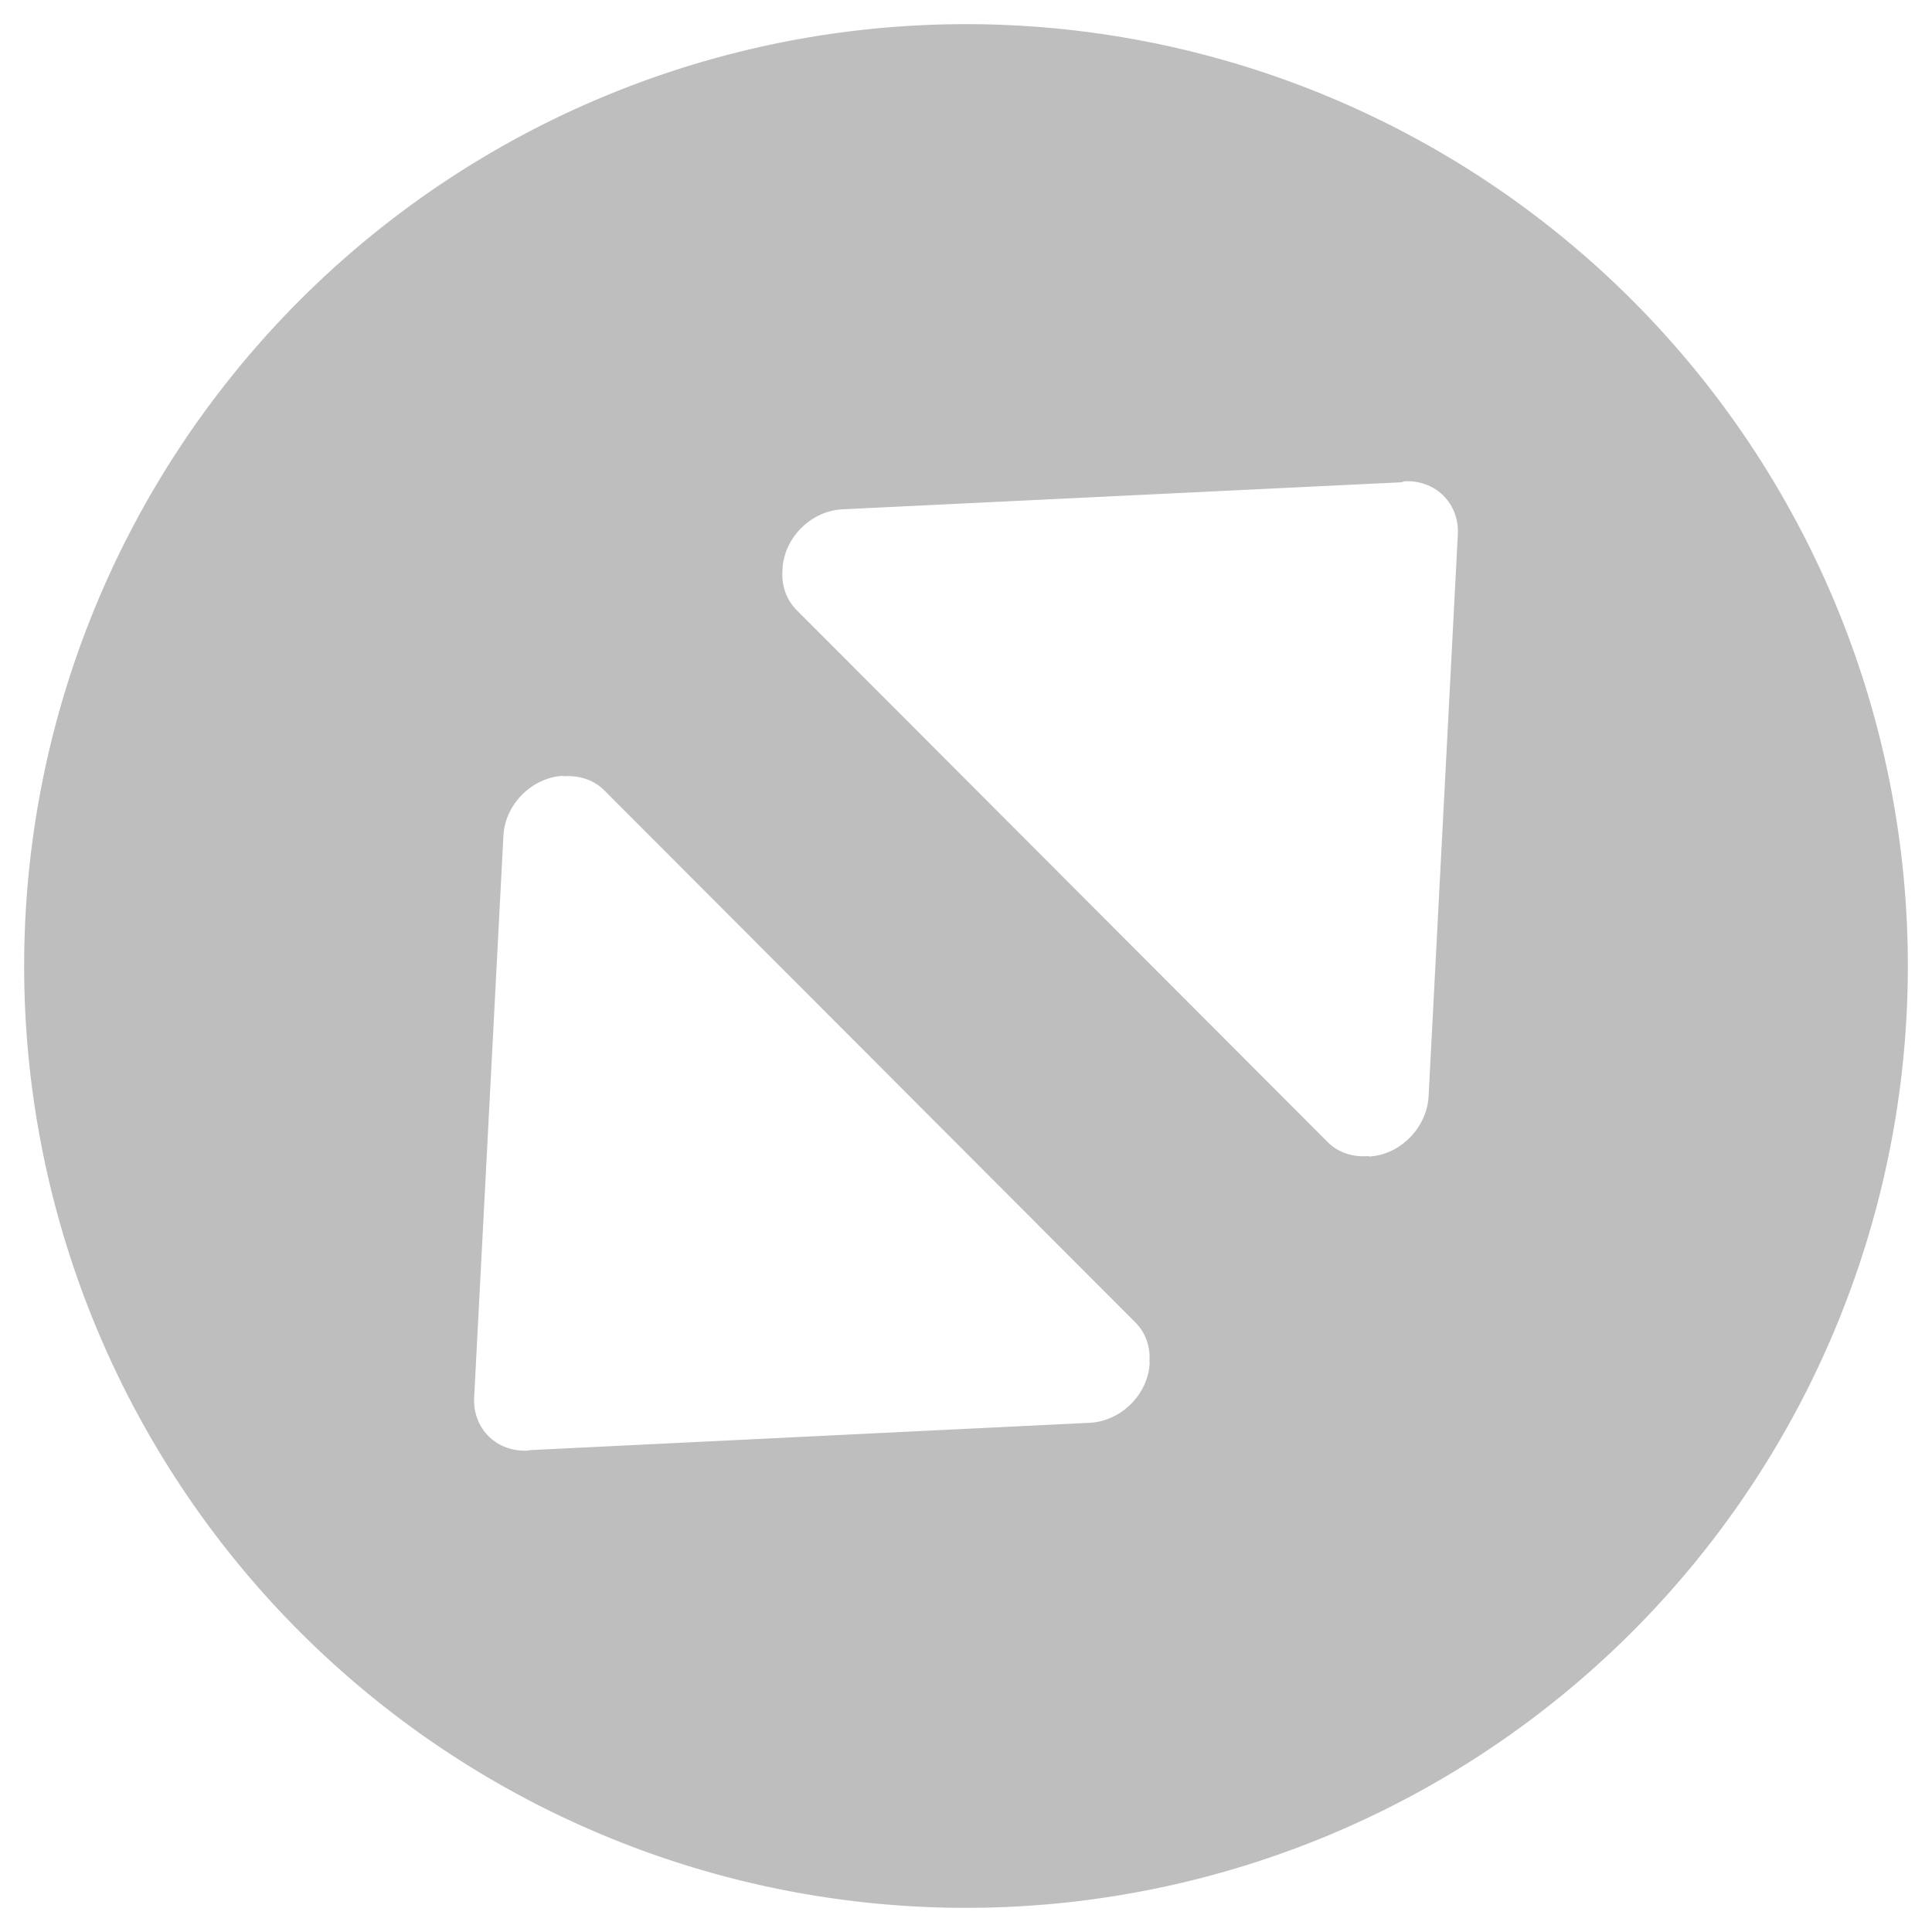 <svg xmlns="http://www.w3.org/2000/svg" viewBox="0 0 16 16">
  <defs id="defs3051">
    <style type="text/css" id="current-color-scheme">
      .ColorScheme-Text {
        color:#bebebe;
      }
      </style>
  </defs>
 <path 
       style="fill:currentColor;fill-opacity:1;stroke:none"
	 class="ColorScheme-Text"
        d="M 8,0.2 A 7.8,7.8 0 0 0 0.2,8 7.8,7.8 0 0 0 8,15.8 7.8,7.8 0 0 0 15.8,8 7.8,7.8 0 0 0 8,0.2 Z m 3.629,3.786 c 0.26,-0.014 0.459,0.184 0.444,0.444 L 11.831,9.079 C 11.817,9.339 11.596,9.565 11.336,9.578 l 0,-0.004 C 11.211,9.585 11.086,9.549 10.996,9.459 L 6.598,5.053 C 6.51,4.965 6.471,4.846 6.48,4.723 l 0,-0.01 C 6.494,4.453 6.716,4.231 6.976,4.218 L 11.607,3.994 l 0.022,-0.008 z m -6.965,2.439 0,0.004 C 4.789,6.419 4.914,6.455 5.004,6.545 l 4.397,4.405 c 0.088,0.088 0.128,0.207 0.118,0.33 l 0.002,0.008 c -0.013,0.26 -0.237,0.482 -0.497,0.495 l -4.629,0.226 -0.024,0.004 c -0.26,0.014 -0.459,-0.184 -0.444,-0.444 L 4.169,6.921 C 4.183,6.661 4.404,6.439 4.664,6.425 Z"
     />
</svg>
